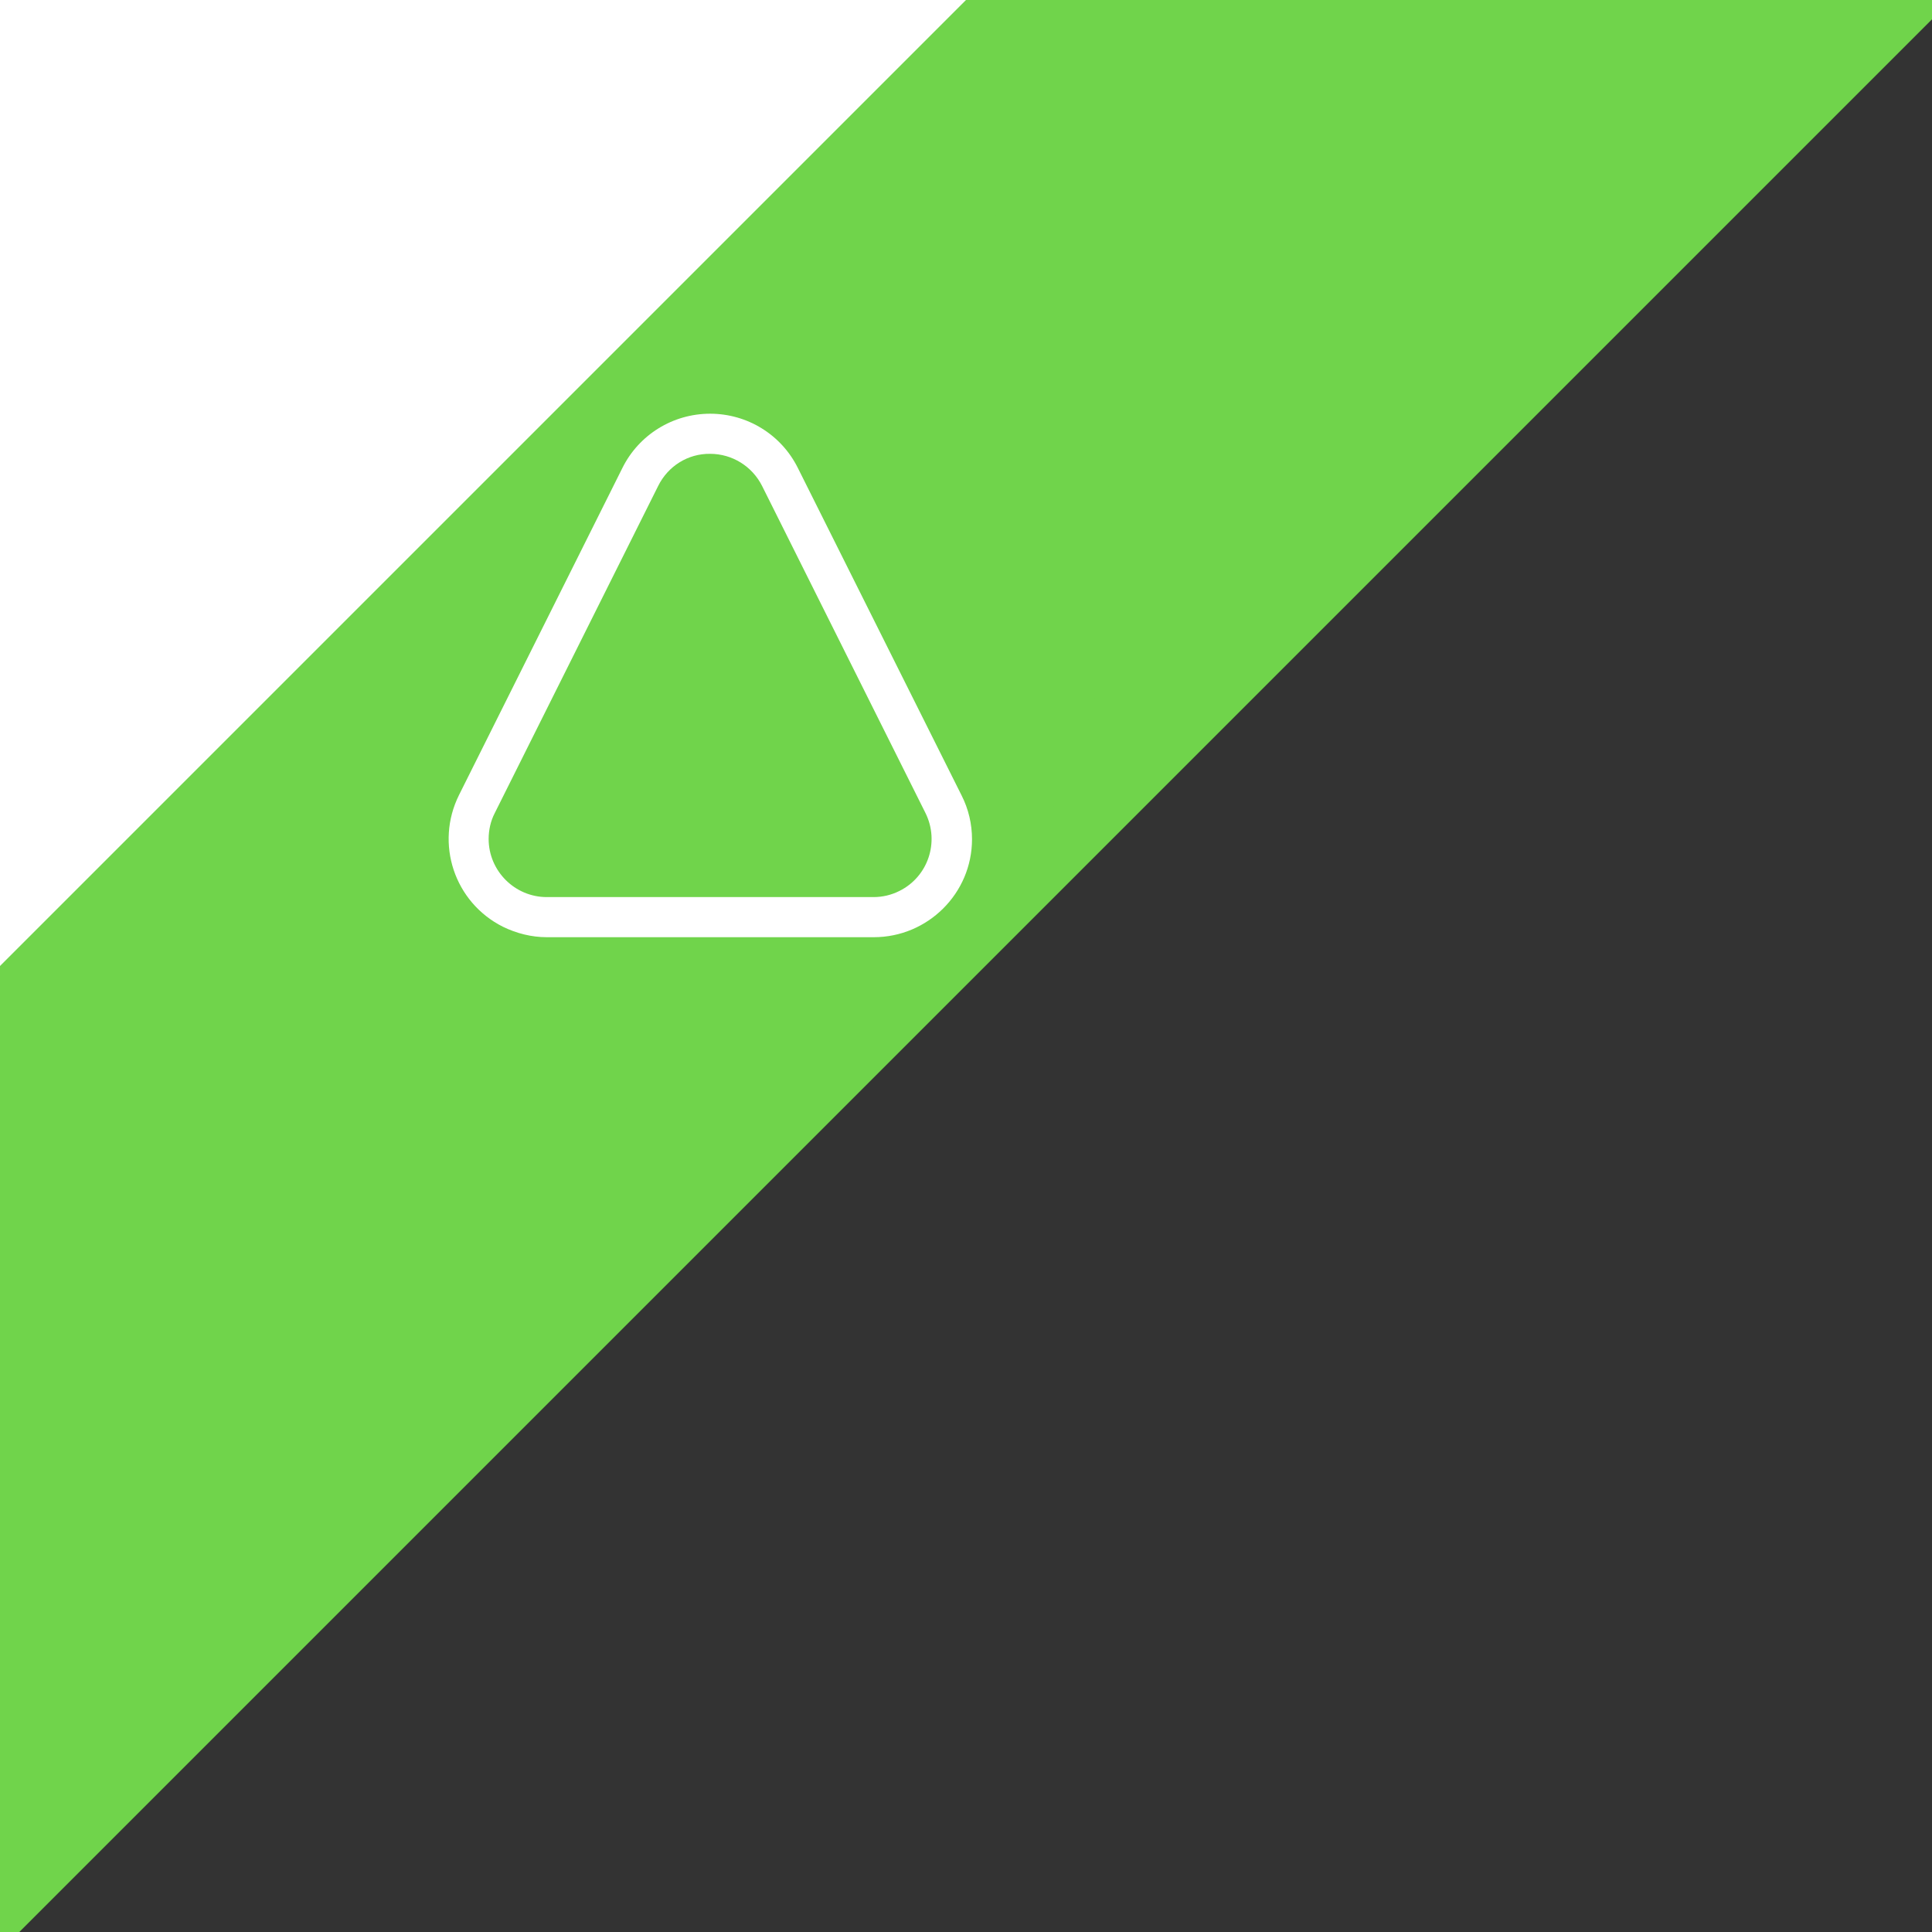 <?xml version="1.0" encoding="utf-8"?>
<svg viewBox="0 0 500 500" class="jss227" width="24" height="24" xmlns="http://www.w3.org/2000/svg" xmlns:bx="https://boxy-svg.com">
  <rect x="0" y="0" width="500" height="500" fill="#333333" stroke="none"/>
  <path d="M -2.537 0.985 L 502.463 505.985 L -2.537 505.985 L -2.537 0.985 Z" style="fill: rgb(112, 212, 75);" transform="matrix(0, 1, -1, 0, 505.985, 2.537)" bx:shape="triangle -2.537 0.985 505 505 0 0 1@a7f92622"/>
  <path fill="#70d44b" d="M144 0c79.5 0 144 64.5 144 144s-64.5 144-144 144S0 223.5 0 144 64.5 0 144 0z" class="bg"/>
  <path fill="#fff" d="M 183.78 117.45 C 189.498 117.45 194.688 120.684 197.245 125.799 L 239.521 210.427 C 243.207 217.873 240.198 226.901 232.751 230.586 C 230.645 231.639 228.388 232.166 226.056 232.166 L 141.505 232.166 C 133.23 232.166 126.46 225.396 126.46 217.121 C 126.46 214.789 126.987 212.458 128.04 210.427 L 170.315 125.799 C 172.873 120.609 178.064 117.375 183.78 117.45 M 183.78 107.069 C 174.152 107.069 165.35 112.485 161.063 121.136 L 118.787 205.762 C 112.544 218.324 117.584 233.52 130.146 239.838 C 133.681 241.569 137.593 242.547 141.505 242.547 L 226.131 242.547 C 240.123 242.547 251.557 231.188 251.557 217.196 C 251.557 213.284 250.654 209.373 248.849 205.837 L 206.498 121.136 C 202.21 112.485 193.409 107.069 183.78 107.069 Z" class="fg" style=""/>
  <path d="M 234.101 102.817 L 484.101 352.817 L 234.101 352.817 L 234.101 102.817 Z" style="fill: rgb(255, 255, 255);" transform="matrix(0, 1, -1, 0, 352.817, -234.101)" bx:shape="triangle 234.101 102.817 250 250 0 0 1@fd4cd6d9"/>
</svg>